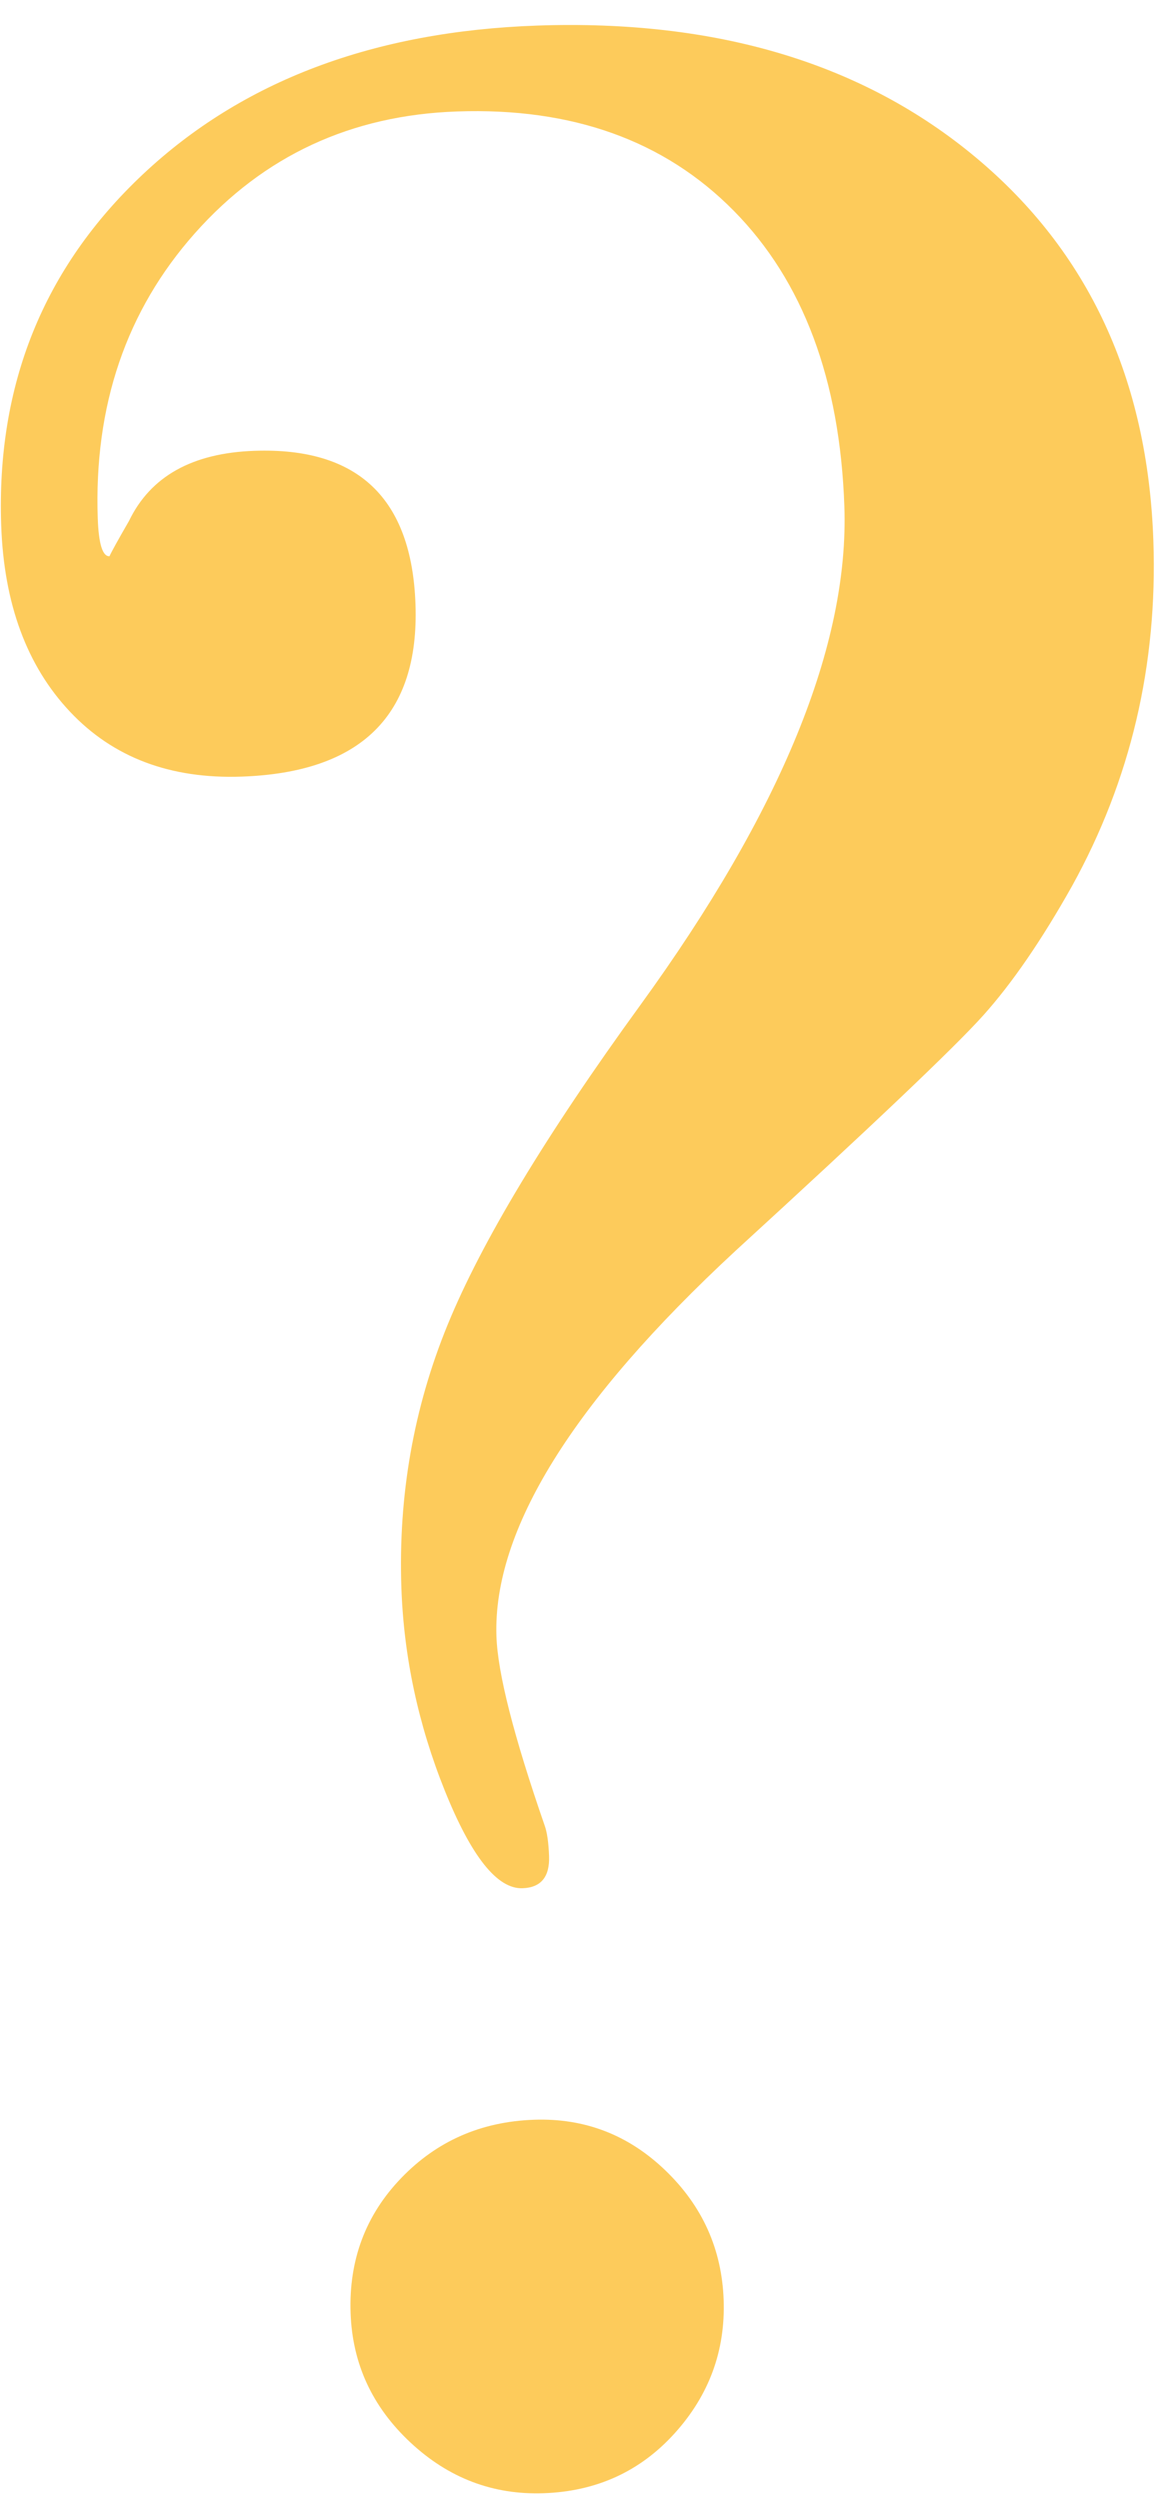 <svg xmlns="http://www.w3.org/2000/svg" width="45" height="96" viewBox="0 0 45 96">
    <path fill="#FDCB5B" d="M20.08 72.504c.708-.025 1.048-.435 1.02-1.232-.019-.53-.077-.927-.174-1.19-1.183-3.414-1.799-5.829-1.848-7.245-.142-4.07 2.92-9.006 9.185-14.807 5.237-4.79 8.41-7.803 9.519-9.038 1.109-1.235 2.247-2.891 3.415-4.97 2.25-4.066 3.292-8.488 3.125-13.267-.216-6.194-2.492-11.099-6.827-14.713C33.16 2.428 27.542.742 20.64.982c-6.283.22-11.333 2.124-15.151 5.713-3.817 3.588-5.632 8.082-5.443 13.48.105 3.009.985 5.393 2.642 7.151 1.656 1.759 3.856 2.59 6.599 2.494 4.602-.16 6.828-2.365 6.68-6.613-.142-4.07-2.204-6.036-6.187-5.897-2.389.083-3.997.981-4.823 2.694-.418.723-.668 1.175-.75 1.355-.266.009-.415-.473-.45-1.447-.15-4.336 1.095-7.99 3.738-10.962 2.643-2.972 6-4.529 10.07-4.67 4.425-.155 7.97 1.116 10.633 3.814 2.664 2.698 4.08 6.481 4.25 11.348.186 5.31-2.426 11.692-7.837 19.146-3.635 5-6.106 9.096-7.412 12.287-1.306 3.191-1.897 6.556-1.774 10.096.093 2.655.649 5.25 1.667 7.783 1.02 2.534 2.015 3.784 2.989 3.75zm.811 23.23c2.035-.071 3.714-.839 5.036-2.302 1.323-1.464 1.95-3.17 1.882-5.116-.068-1.947-.813-3.605-2.234-4.973-1.421-1.368-3.105-2.018-5.052-1.95-2.035.071-3.737.817-5.105 2.239-1.368 1.42-2.016 3.149-1.945 5.184.068 1.947.834 3.604 2.3 4.97 1.465 1.367 3.171 2.016 5.118 1.948z"/>
</svg>
